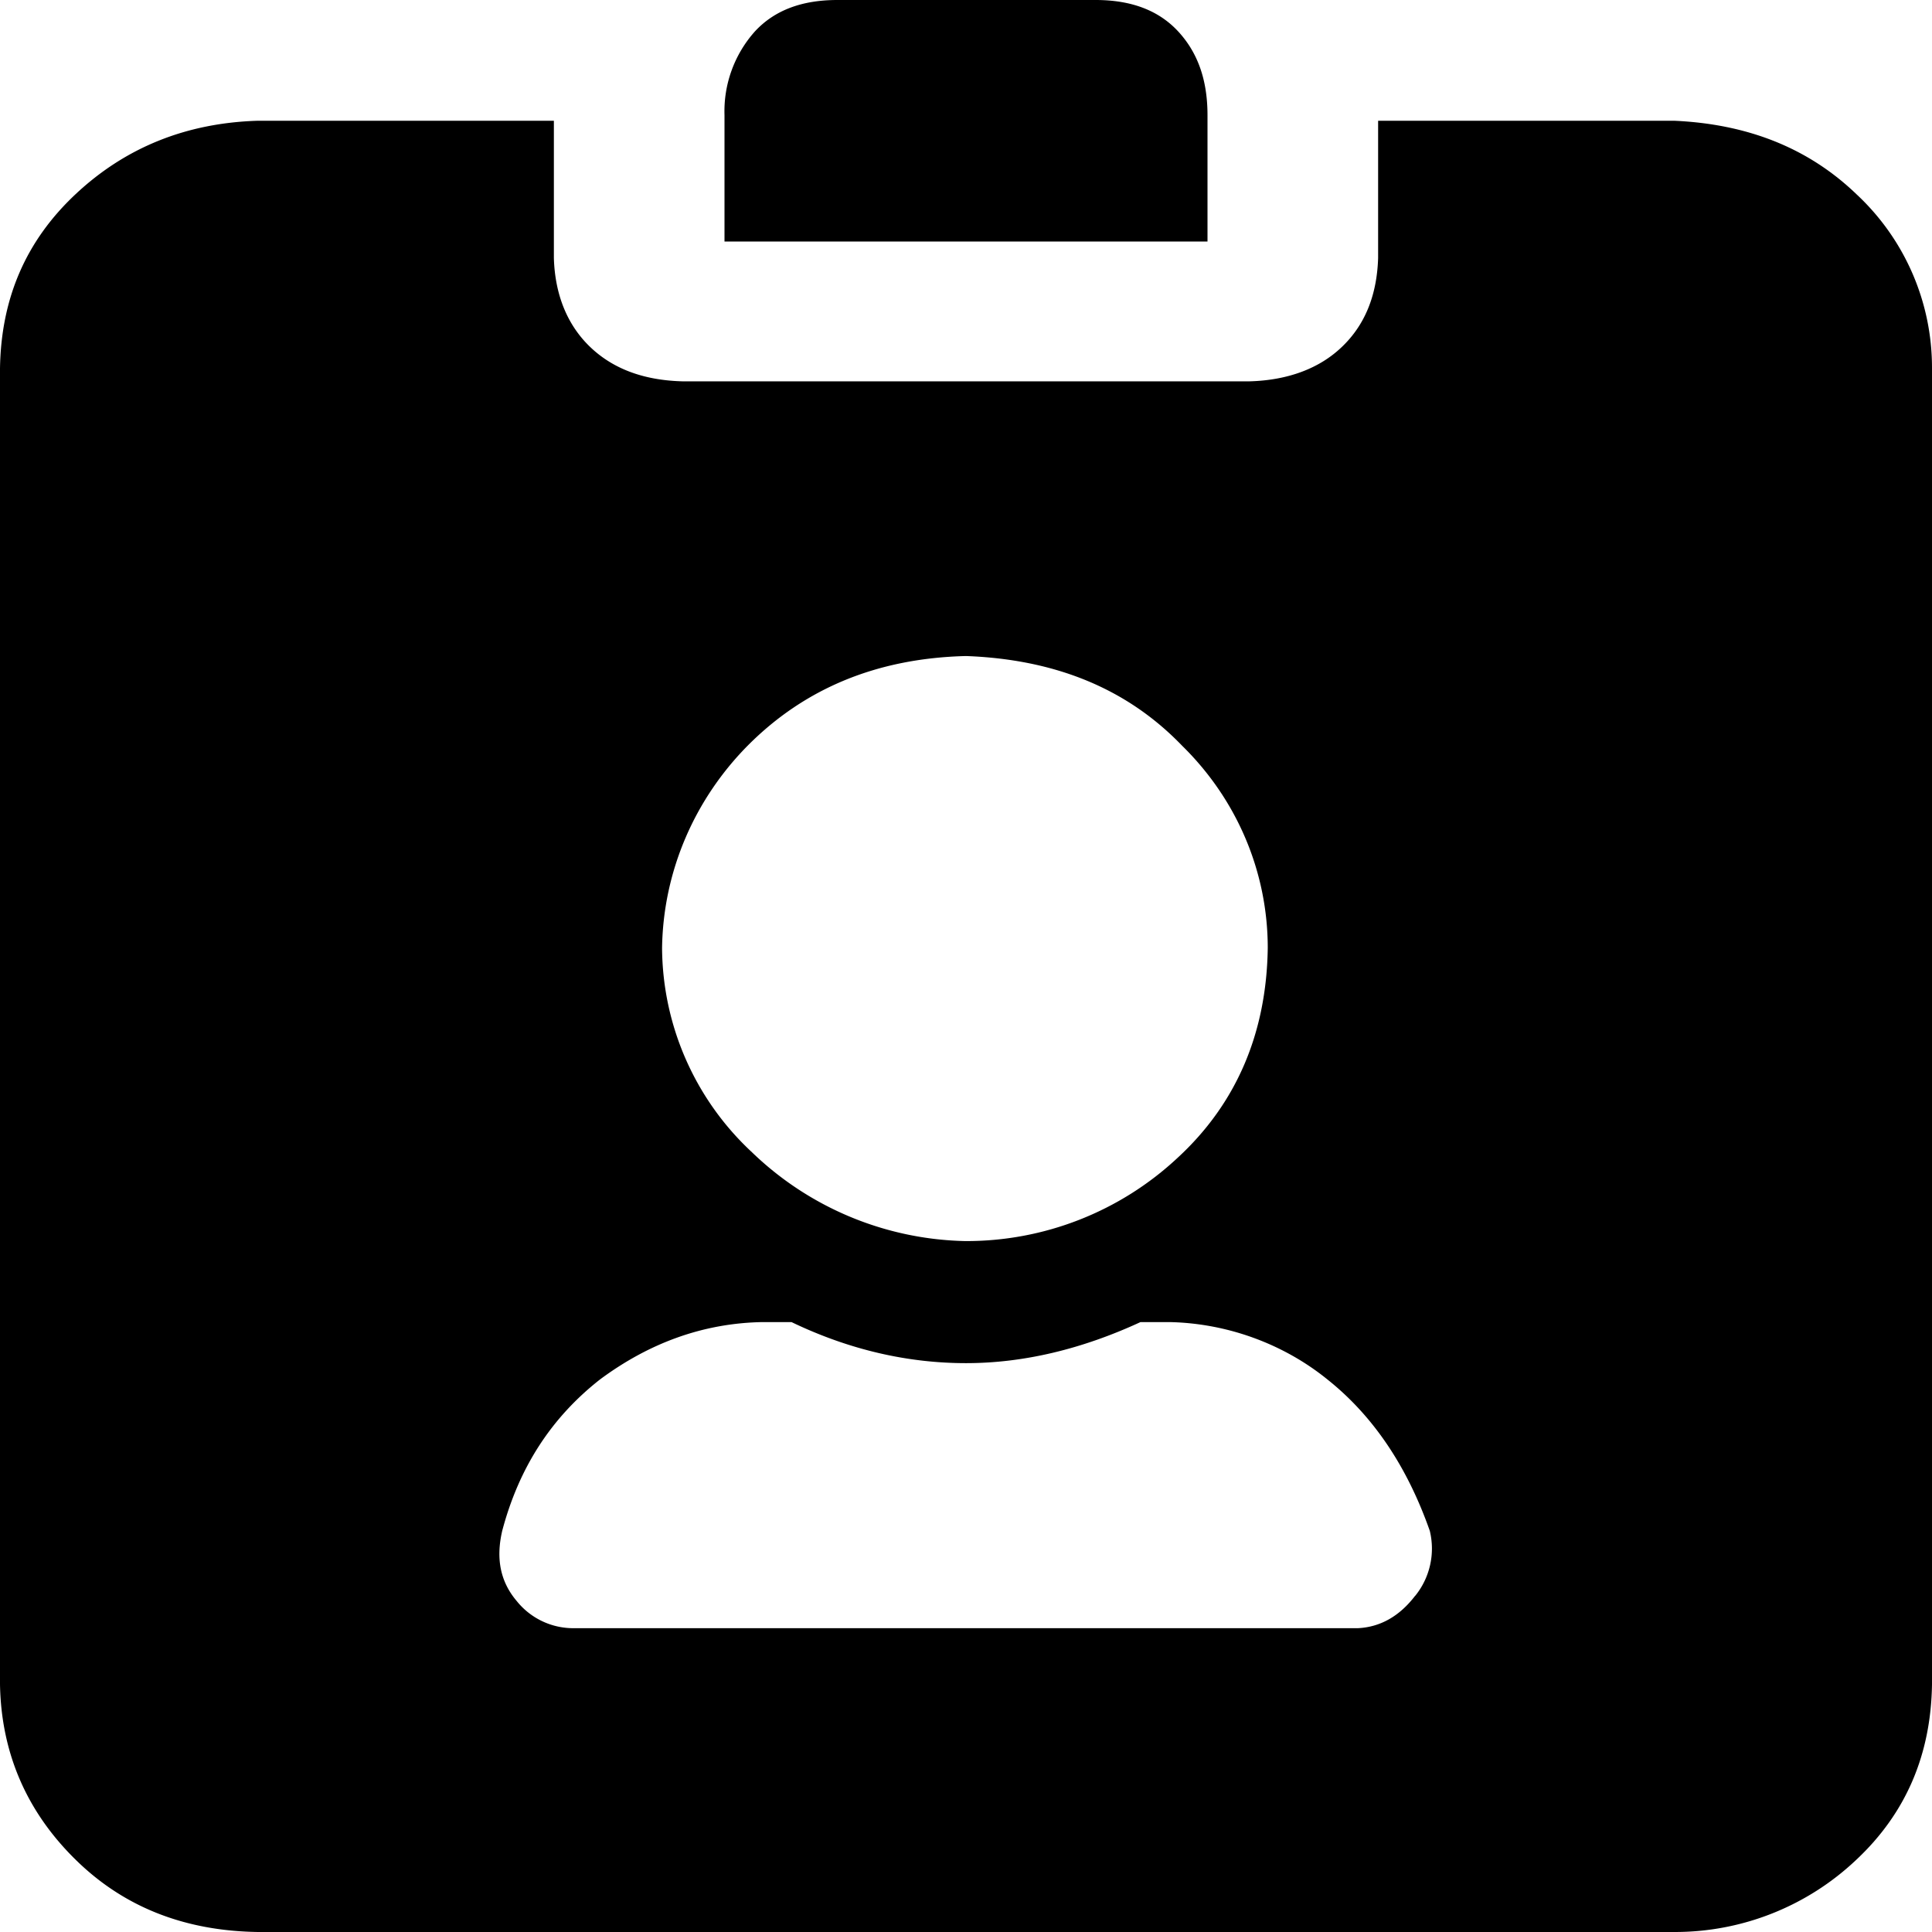 <svg class="icon" width="48" height="48" viewBox="0 0 1024 1024" xmlns="http://www.w3.org/2000/svg"><path d="M640 61.056c0-18.752-5.184-33.216-15.616-44.48C613.952 5.376 599.424 0 580.672 0H443.84c-18.752 0-33.28 5.376-43.712 16.64A63.488 63.488 0 00384 60.992V128h256V61.056z"/><path d="M984 102.976C958.4 78.336 926.142 65.728 887.36 64H730.431v72.768c-.64 20.096-7.168 35.584-19.136 47.04-11.904 11.456-28.608 17.728-48.896 18.304H361.6c-20.864-.576-36.992-6.848-48.896-18.304-11.968-11.52-18.56-27.52-19.136-47.04V64H136.64C98.432 65.152 66.24 78.336 40 102.976c-26.24 24.64-39.424 55.04-40 92.288v697.471c.64 36.672 14.336 67.648 40 92.864 25.6 25.216 57.856 37.824 96.64 38.4h750.72A139.648 139.648 0 00984 985.6c26.24-24.64 39.423-55.616 40-92.8V195.2a125.568 125.568 0 00-40-92.223zM396.8 394.688c29.888-29.824 68.032-45.824 115.2-46.976 47.168 1.728 85.312 17.152 114.56 47.552 29.248 28.672 45.376 67.072 45.376 107.2-.64 45.248-16.704 82.56-47.744 111.168a163.84 163.84 0 01-112.768 44.16 167.68 167.68 0 01-112.832-47.04 148.928 148.928 0 01-47.68-108.288c.576-40.704 17.28-79.104 45.888-107.776zm353.28 451.071c-8.32 10.88-18.496 16.64-30.4 17.216H304.32a38.4 38.4 0 01-30.4-14.336c-8.32-9.792-11.328-21.76-7.744-37.248 8.96-33.855 26.24-60.16 51.84-80.255 26.304-19.52 54.976-29.824 85.952-30.4h15.552c31.04 14.912 62.08 21.76 92.48 21.76 30.464 0 61.44-7.424 92.48-21.76h15.552c30.4.64 60.224 11.52 83.52 30.4 24.448 19.456 42.368 46.4 54.272 80.255a39.808 39.808 0 01-7.68 34.368z"/></svg>